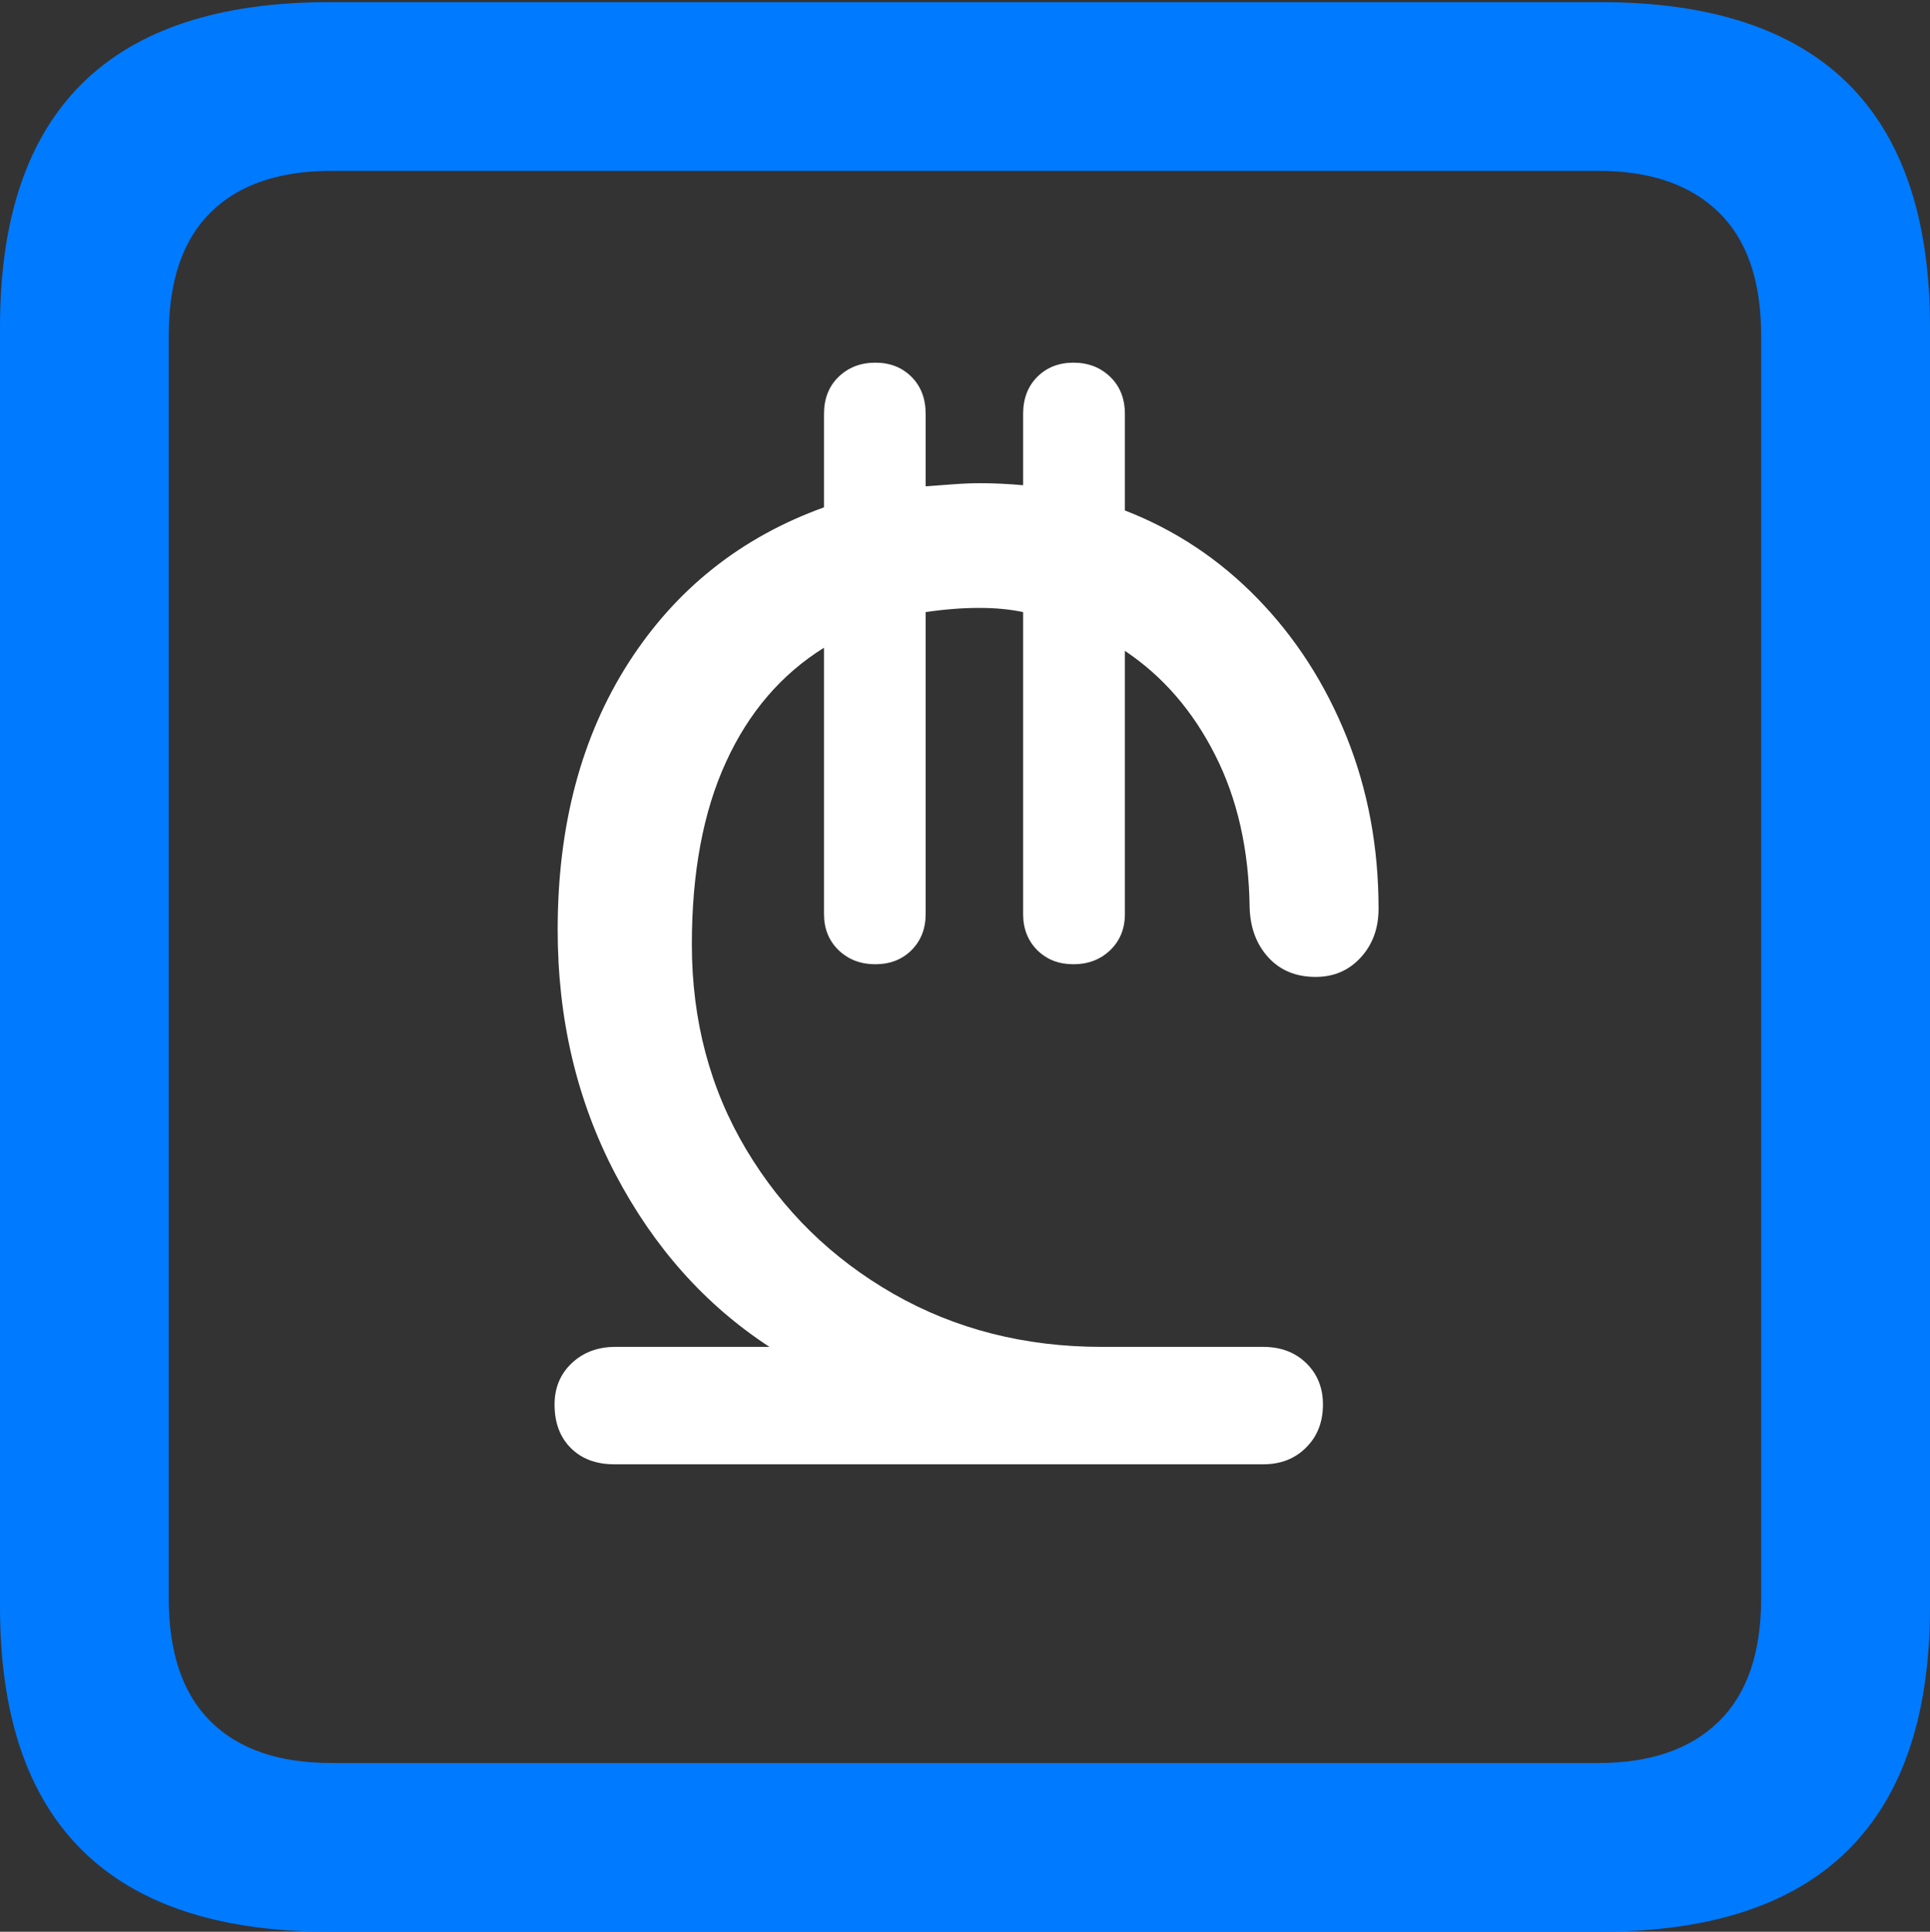<?xml version="1.0" encoding="UTF-8"?>
<!--Generator: Apple Native CoreSVG 175.5-->
<!DOCTYPE svg
PUBLIC "-//W3C//DTD SVG 1.1//EN"
       "http://www.w3.org/Graphics/SVG/1.1/DTD/svg11.dtd">
<svg version="1.1" xmlns="http://www.w3.org/2000/svg" xmlns:xlink="http://www.w3.org/1999/xlink" width="17.979" height="17.998">
 <rect width="100%" height="100%" fill="#333333" stroke="none"/>
 <g>
  <rect height="17.998" opacity="0" width="17.979" x="0" y="0"/>
  <path d="M3.066 17.998L14.912 17.998Q16.445 17.998 17.212 17.241Q17.979 16.484 17.979 14.971L17.979 3.047Q17.979 1.533 17.212 0.776Q16.445 0.02 14.912 0.02L3.066 0.02Q1.533 0.02 0.767 0.776Q0 1.533 0 3.047L0 14.971Q0 16.484 0.767 17.241Q1.533 17.998 3.066 17.998ZM3.086 16.426Q2.354 16.426 1.963 16.04Q1.572 15.654 1.572 14.893L1.572 3.125Q1.572 2.363 1.963 1.978Q2.354 1.592 3.086 1.592L14.893 1.592Q15.615 1.592 16.011 1.978Q16.406 2.363 16.406 3.125L16.406 14.893Q16.406 15.654 16.011 16.04Q15.615 16.426 14.893 16.426Z" fill="#007aff"/>
  <path d="M5.723 13.643L11.768 13.643Q12.012 13.643 12.168 13.486Q12.324 13.33 12.324 13.086Q12.324 12.852 12.168 12.7Q12.012 12.549 11.768 12.549L10.264 12.549Q9.189 12.549 8.325 12.056Q7.461 11.562 6.953 10.713Q6.445 9.863 6.445 8.799Q6.445 7.793 6.763 7.1Q7.08 6.406 7.676 6.035L7.676 8.516Q7.676 8.721 7.812 8.853Q7.949 8.984 8.154 8.984Q8.359 8.984 8.491 8.853Q8.623 8.721 8.623 8.516L8.623 5.703Q8.887 5.664 9.121 5.664Q9.238 5.664 9.341 5.674Q9.443 5.684 9.531 5.703L9.531 8.516Q9.531 8.721 9.663 8.853Q9.795 8.984 10 8.984Q10.205 8.984 10.342 8.853Q10.479 8.721 10.479 8.516L10.479 6.064Q11.006 6.416 11.318 7.031Q11.631 7.646 11.641 8.457Q11.65 8.74 11.816 8.921Q11.982 9.102 12.256 9.102Q12.51 9.102 12.676 8.921Q12.842 8.74 12.842 8.467Q12.842 7.607 12.544 6.865Q12.246 6.123 11.714 5.576Q11.182 5.029 10.479 4.756L10.479 3.857Q10.479 3.643 10.342 3.511Q10.205 3.379 10 3.379Q9.795 3.379 9.663 3.511Q9.531 3.643 9.531 3.857L9.531 4.521Q9.434 4.512 9.331 4.507Q9.229 4.502 9.131 4.502Q9.014 4.502 8.882 4.512Q8.75 4.521 8.623 4.531L8.623 3.857Q8.623 3.643 8.491 3.511Q8.359 3.379 8.154 3.379Q7.949 3.379 7.812 3.511Q7.676 3.643 7.676 3.857L7.676 4.727Q6.514 5.146 5.854 6.177Q5.195 7.207 5.195 8.662Q5.195 9.912 5.732 10.938Q6.27 11.963 7.168 12.549L5.732 12.549Q5.488 12.549 5.327 12.7Q5.166 12.852 5.166 13.086Q5.166 13.34 5.317 13.491Q5.469 13.643 5.723 13.643Z" fill="#ffffff"/>
 </g>
</svg>
